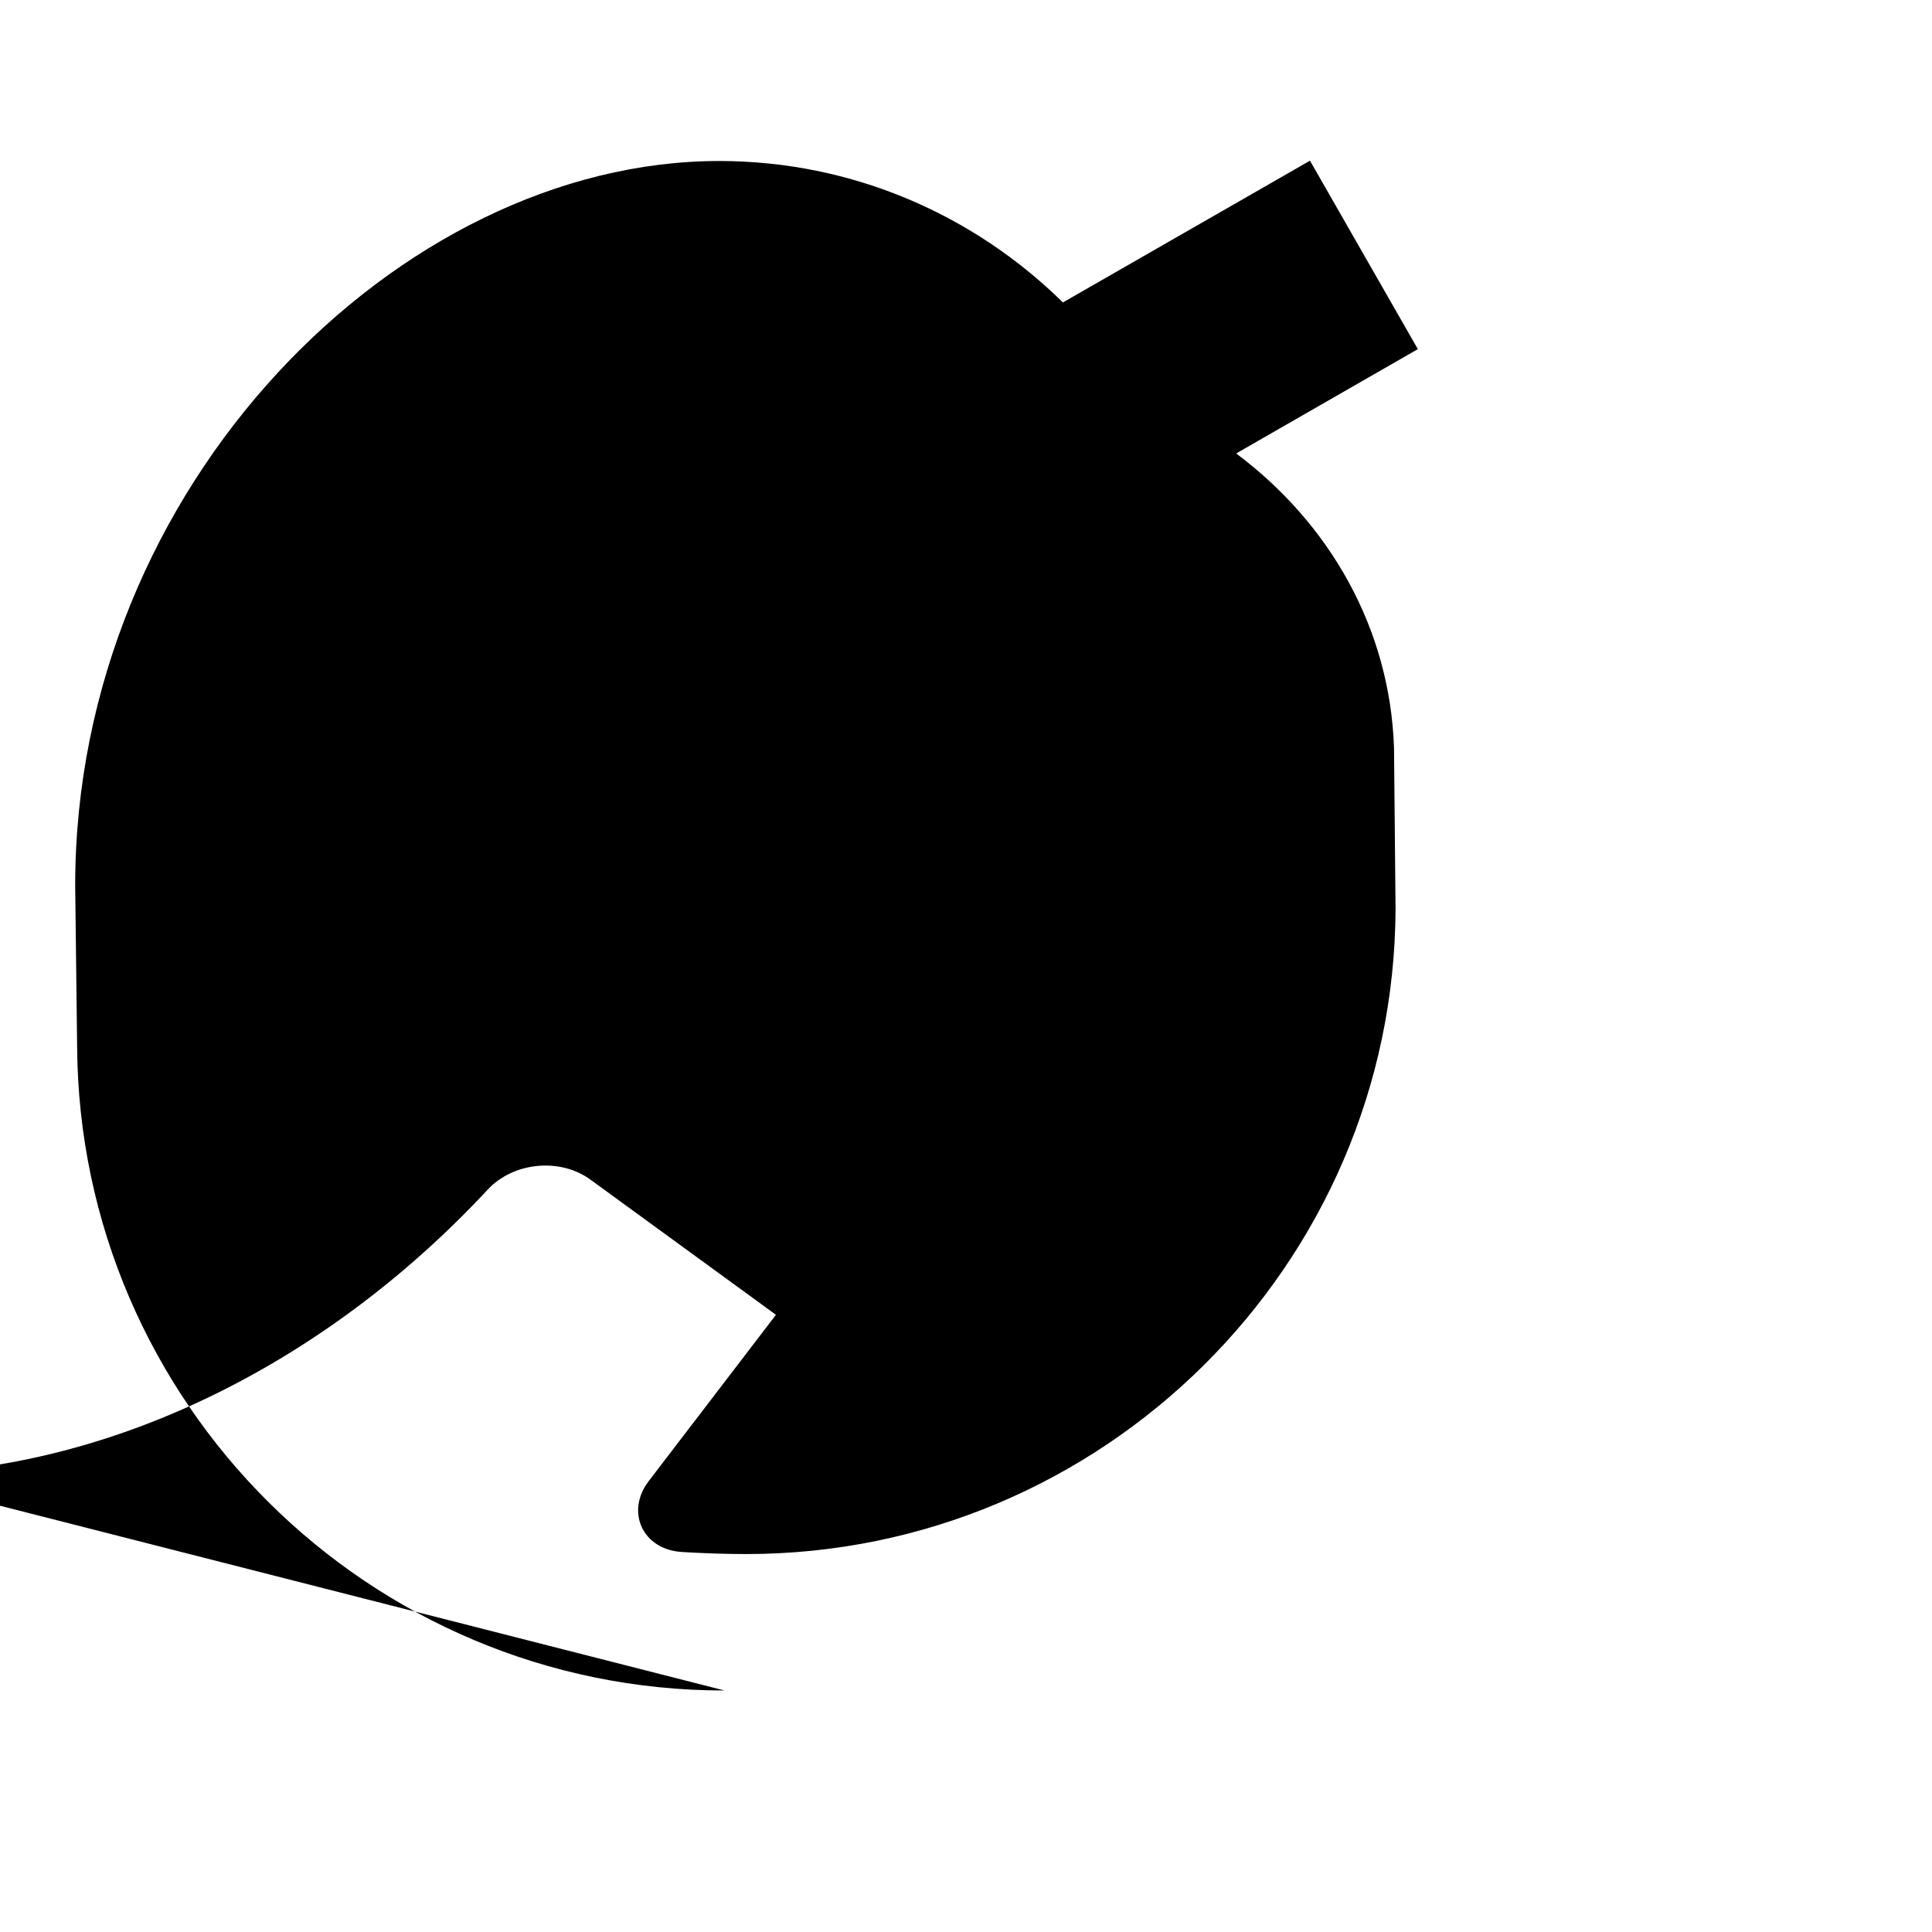 <svg xmlns="http://www.w3.org/2000/svg" class="icon icon-pegasus" viewBox="0 0 24 24">
    <path d="M9 21c-4.418 0-8.015-3.581-8.042-8l-.024-2c0-4.971 4.03-9 8-9 1.657 0 3.165.67 4.27 1.757l3.069-1.761 1.34 2.341-2.257 1.296c1.16.867 1.911 2.171 1.961 3.657l.019 2c-.017 4.424-3.64 8.015-8.066 8.015-.27 0-.534-.01-.791-.025-.5-.027-.709-.502-.422-.879l1.582-2.068-2.3-1.676c-.38-.28-.96-.222-1.28.12-2.03 2.184-4.797 3.576-7.607 3.533z"/>
</svg>